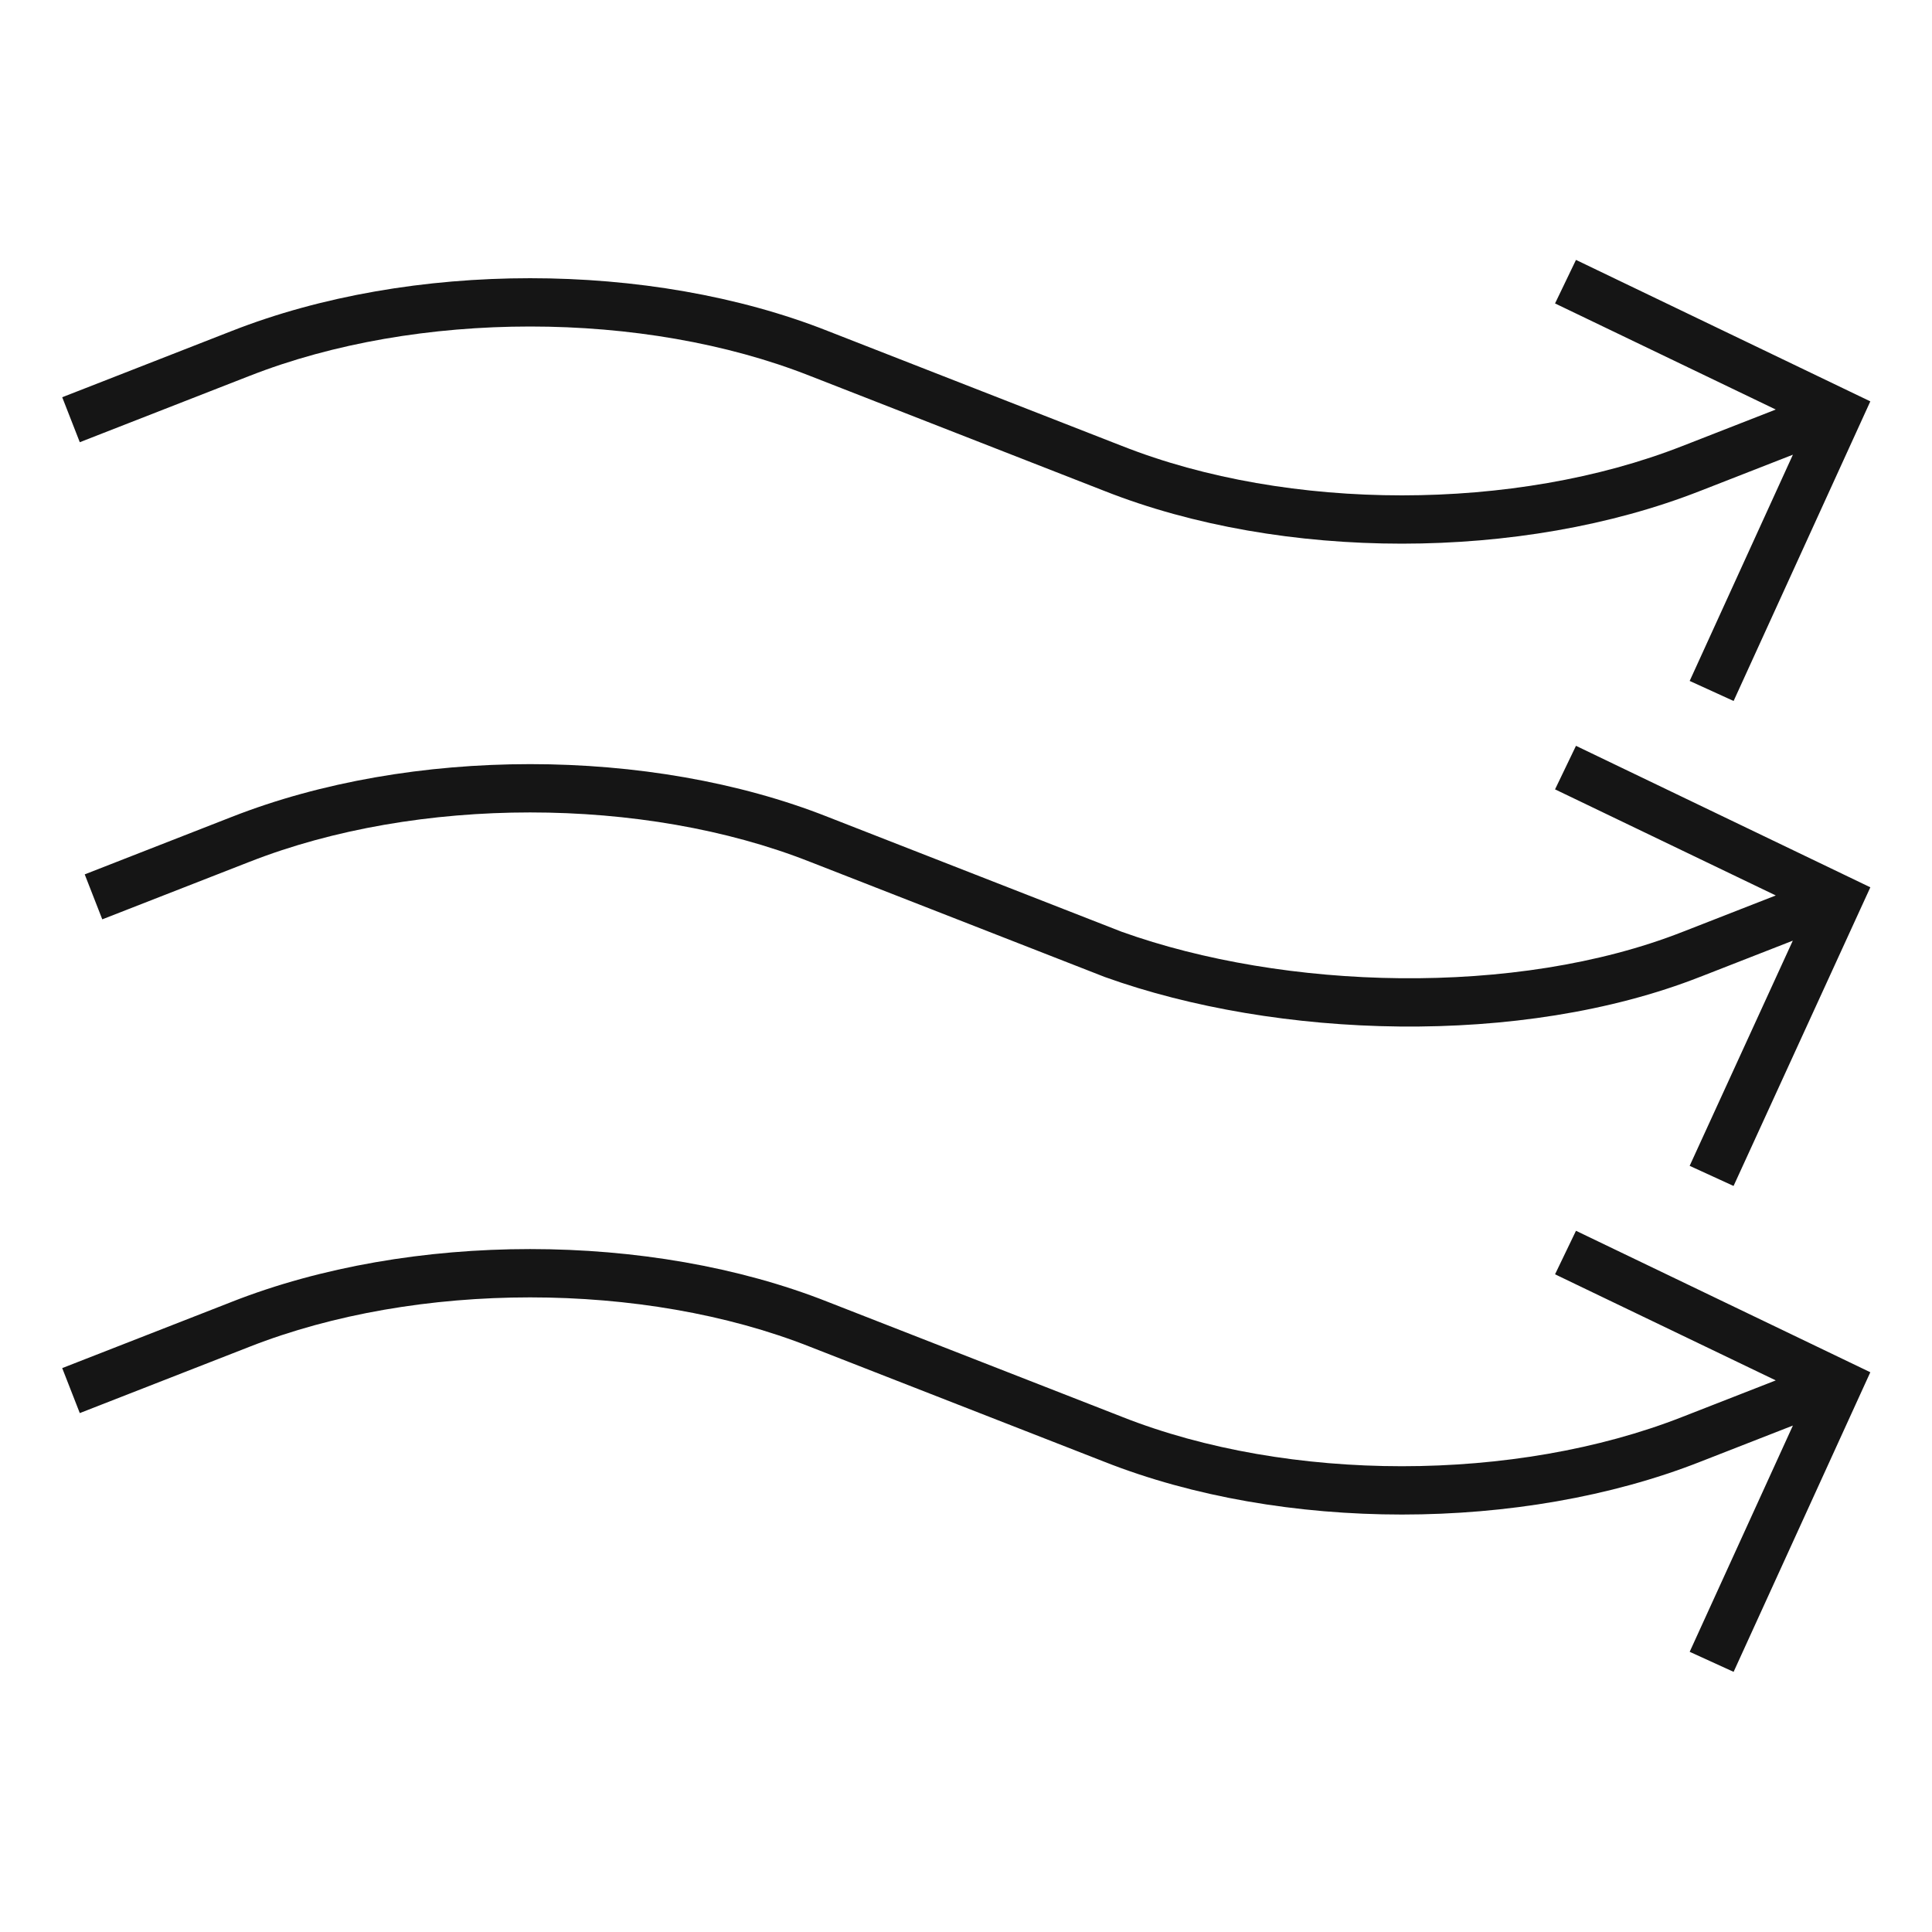 <svg width="80" height="80" viewBox="0 0 80 80" fill="none" xmlns="http://www.w3.org/2000/svg">
<path fill-rule="evenodd" clip-rule="evenodd" d="M66.159 11.195L65.258 10.762L64.391 12.565L65.293 12.998L73.531 16.958L69.677 18.464L69.675 18.464C62.732 21.195 53.357 21.194 46.457 18.465L46.453 18.464L40.364 16.085L34.28 13.707L34.278 13.706C26.904 10.791 17.006 10.792 9.595 13.706L9.594 13.706L3.508 16.085L2.576 16.448L3.304 18.311L4.235 17.947L10.324 15.568L10.326 15.568C17.269 12.837 26.644 12.838 33.544 15.567L33.548 15.568L39.637 17.947L45.721 20.325L45.724 20.326C53.097 23.241 62.994 23.24 70.405 20.326L70.407 20.326L74.24 18.828L70.381 27.286L69.966 28.196L71.785 29.026L72.2 28.117L77.039 17.512L77.446 16.62L76.562 16.195L66.159 11.195ZM65.258 30.883L66.159 31.316L76.562 36.316L77.447 36.742L77.038 37.634L72.2 48.199L71.783 49.108L69.965 48.275L70.381 47.366L74.236 38.951L70.407 40.447L70.405 40.447C62.971 43.37 52.856 43.011 45.751 40.457L45.738 40.452L45.725 40.447L39.637 38.068L33.548 35.689L33.544 35.688C26.644 32.959 17.269 32.958 10.326 35.689L10.324 35.689L4.235 38.068L3.508 36.206L9.594 33.827L9.595 33.827C17.007 30.913 26.904 30.912 34.278 33.827L34.28 33.828L40.364 36.206L46.44 38.58C53.157 40.99 62.759 41.305 69.675 38.585L69.677 38.585L73.531 37.079L65.293 33.119L64.391 32.686L65.258 30.883ZM65.258 50.964L66.159 51.397L76.562 56.397L77.446 56.822L77.039 57.713L72.2 68.318L71.785 69.228L69.966 68.398L70.381 67.488L74.24 59.029L70.407 60.527L70.405 60.528C62.994 63.442 53.097 63.443 45.724 60.527L45.721 60.526L39.637 58.149L33.548 55.77L33.544 55.768C26.644 53.04 17.269 53.039 10.326 55.769L10.324 55.77L4.235 58.149L3.304 58.513L2.576 56.65L3.508 56.286L9.594 53.908L9.595 53.907C17.006 50.993 26.904 50.992 34.278 53.908L34.28 53.909L40.364 56.286L46.453 58.665L46.457 58.667C53.357 61.395 62.732 61.396 69.675 58.666L69.677 58.665L73.531 57.159L65.293 53.2L64.391 52.766L65.258 50.964Z" fill="#151515"/>
</svg>
